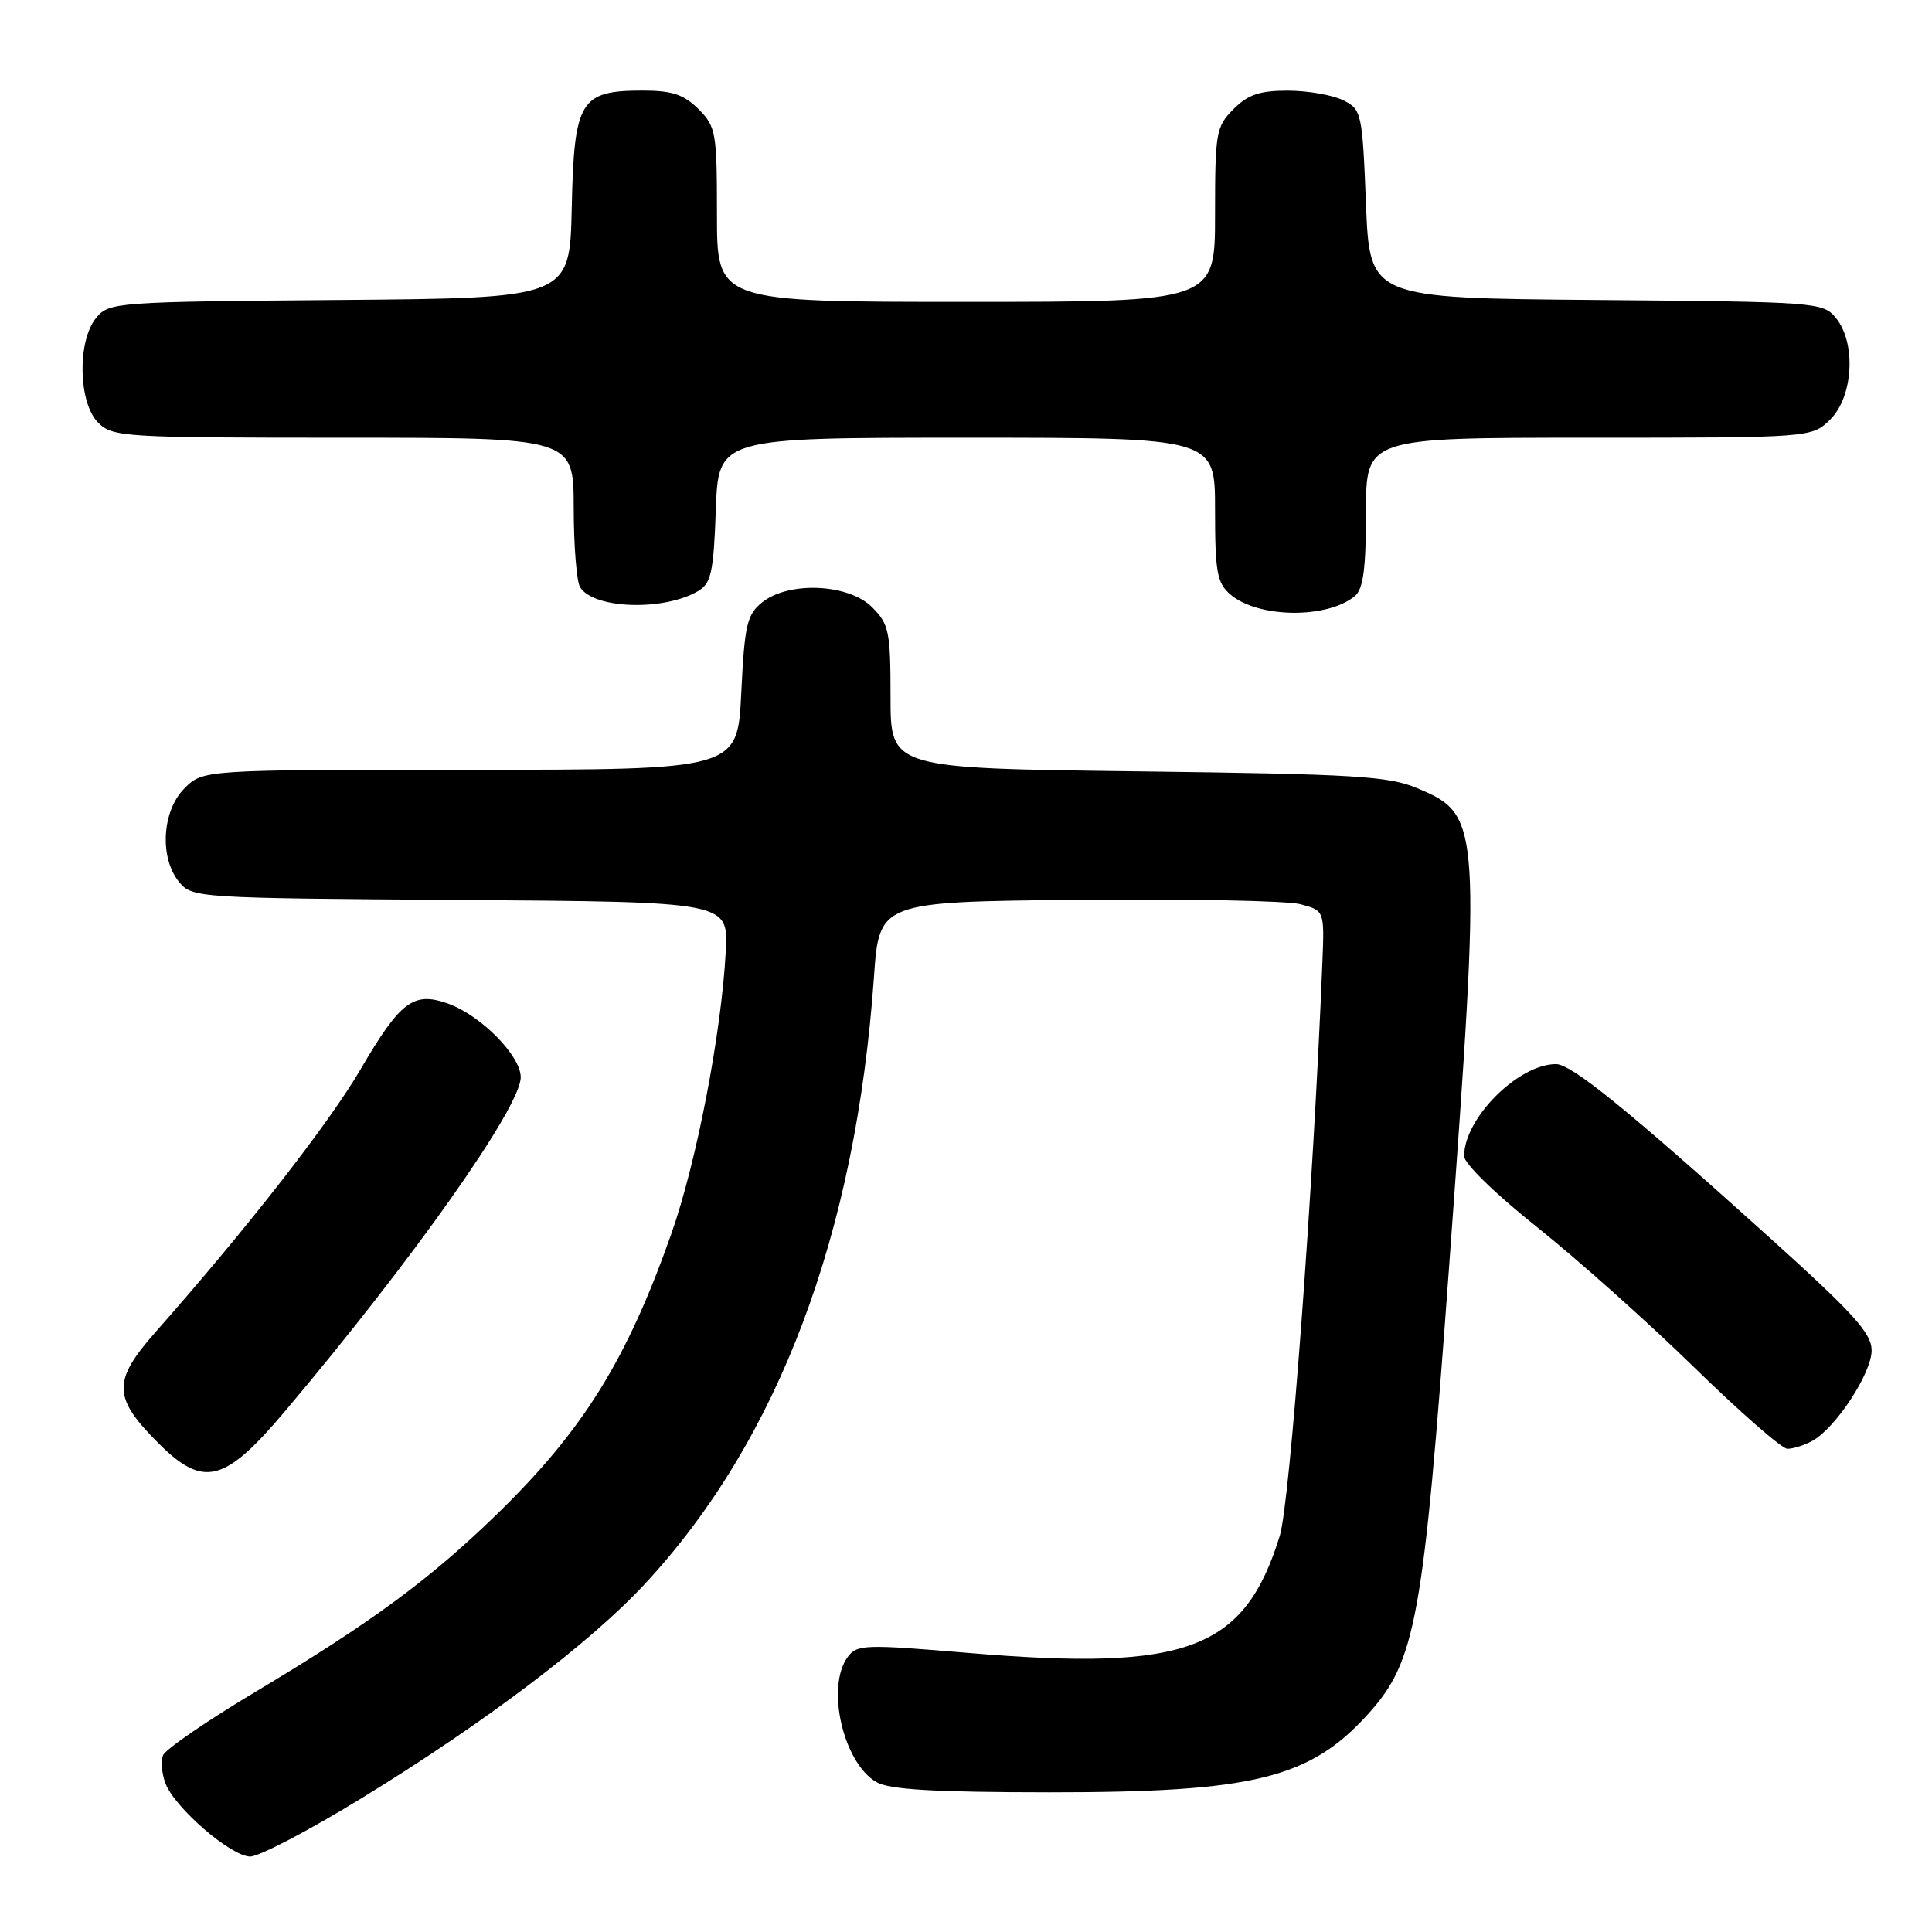 <?xml version="1.0" encoding="UTF-8" standalone="no"?>
<!DOCTYPE svg PUBLIC "-//W3C//DTD SVG 1.1//EN" "http://www.w3.org/Graphics/SVG/1.1/DTD/svg11.dtd" >
<svg xmlns="http://www.w3.org/2000/svg" xmlns:xlink="http://www.w3.org/1999/xlink" version="1.1" viewBox="0 0 256 256">
 <g >
 <path fill="currentColor"
d=" M 47.90 238.28 C 64.29 228.23 78.24 217.67 85.52 209.80 C 103.14 190.78 113.40 163.56 115.80 129.50 C 116.50 119.50 116.50 119.50 142.80 119.23 C 157.26 119.09 170.53 119.35 172.30 119.81 C 175.50 120.66 175.50 120.66 175.22 127.58 C 174.02 157.49 170.92 199.16 169.58 203.50 C 164.90 218.62 157.38 221.46 128.42 219.03 C 114.52 217.86 113.55 217.89 112.31 219.58 C 109.41 223.56 111.75 233.67 116.17 236.16 C 117.88 237.13 123.91 237.48 139.00 237.49 C 166.08 237.50 173.55 235.67 181.28 227.12 C 187.61 220.10 188.59 214.71 191.99 168.15 C 196.32 108.73 196.27 108.02 187.79 104.44 C 184.02 102.84 179.53 102.57 150.75 102.21 C 118.00 101.80 118.00 101.80 118.00 92.35 C 118.00 83.66 117.80 82.71 115.55 80.45 C 112.42 77.33 104.47 76.99 100.97 79.83 C 98.97 81.45 98.66 82.80 98.22 91.83 C 97.73 102.00 97.73 102.00 62.32 102.00 C 26.91 102.00 26.91 102.00 24.45 104.45 C 21.45 107.45 21.10 113.69 23.75 116.89 C 25.46 118.97 26.22 119.01 61.00 119.25 C 96.50 119.50 96.50 119.50 96.17 126.00 C 95.61 136.80 92.31 153.97 88.95 163.50 C 83.05 180.23 77.27 189.52 65.84 200.64 C 56.92 209.31 49.18 215.01 33.83 224.19 C 27.40 228.03 21.90 231.81 21.60 232.59 C 21.30 233.38 21.45 235.04 21.92 236.30 C 23.16 239.56 30.62 246.00 33.16 246.00 C 34.34 246.00 40.98 242.52 47.90 238.28 Z  M 37.76 187.00 C 54.74 166.89 69.00 146.69 69.00 142.74 C 69.00 139.87 63.65 134.47 59.30 132.96 C 54.77 131.37 53.04 132.69 47.77 141.70 C 43.58 148.87 32.68 162.84 20.64 176.47 C 14.87 183.01 14.92 185.16 21.01 191.25 C 26.96 197.19 29.76 196.48 37.76 187.00 Z  M 240.10 190.95 C 243.19 189.29 248.00 181.98 248.00 178.94 C 248.00 176.65 245.61 174.02 234.25 163.78 C 215.72 147.08 208.23 141.00 206.18 141.00 C 201.18 141.00 194.00 148.18 194.00 153.19 C 194.00 154.17 198.17 158.23 203.68 162.61 C 209.00 166.85 218.34 175.18 224.43 181.13 C 230.52 187.07 236.09 191.95 236.82 191.97 C 237.54 191.99 239.02 191.53 240.10 190.95 Z  M 179.53 78.98 C 180.64 78.05 181.00 75.35 181.00 67.88 C 181.00 58.00 181.00 58.00 210.55 58.00 C 240.09 58.00 240.09 58.00 242.55 55.55 C 245.59 52.50 245.96 45.39 243.25 42.11 C 241.55 40.05 240.67 39.99 211.50 39.75 C 181.50 39.50 181.50 39.50 181.00 27.03 C 180.52 14.95 180.42 14.51 178.00 13.29 C 176.62 12.60 173.34 12.02 170.70 12.01 C 166.93 12.00 165.38 12.52 163.45 14.45 C 161.13 16.78 161.00 17.53 161.00 28.45 C 161.00 40.00 161.00 40.00 128.00 40.00 C 95.00 40.00 95.00 40.00 95.00 28.45 C 95.00 17.53 94.87 16.78 92.55 14.45 C 90.60 12.51 89.06 12.00 85.16 12.00 C 76.86 12.00 76.07 13.31 75.76 27.50 C 75.50 39.50 75.50 39.50 45.00 39.75 C 15.32 39.99 14.45 40.05 12.75 42.11 C 10.22 45.16 10.37 53.37 13.00 56.00 C 14.91 57.91 16.33 58.00 45.50 58.00 C 76.00 58.00 76.00 58.00 76.02 67.25 C 76.02 72.34 76.41 77.10 76.87 77.82 C 78.69 80.70 87.97 80.99 92.50 78.32 C 94.23 77.30 94.55 75.87 94.85 67.57 C 95.19 58.00 95.19 58.00 128.10 58.00 C 161.00 58.00 161.00 58.00 161.00 67.51 C 161.00 75.80 161.26 77.24 163.02 78.76 C 166.67 81.91 175.84 82.03 179.53 78.98 Z "/>
</g>
</svg>